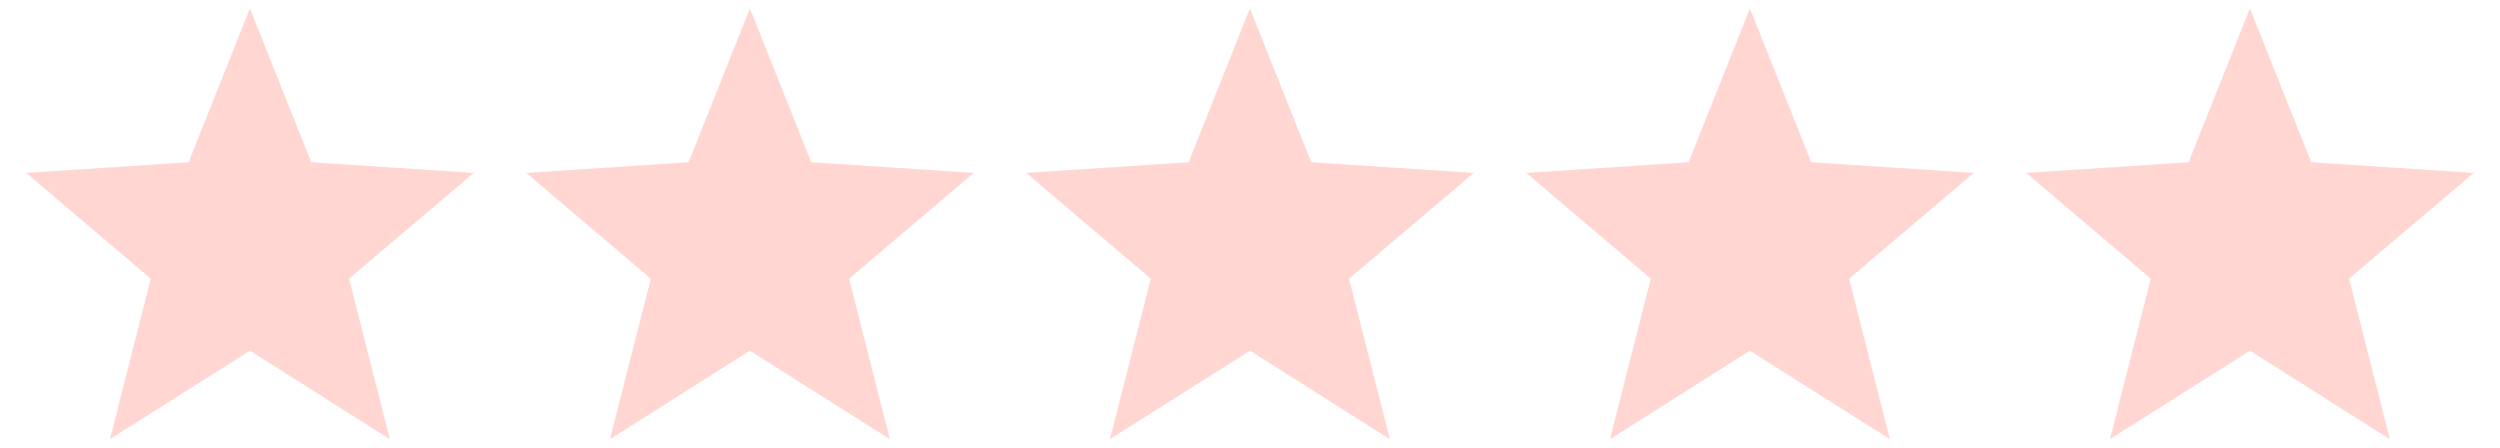 <?xml version="1.0" encoding="utf-8"?>
<!-- Generator: Adobe Illustrator 23.0.0, SVG Export Plug-In . SVG Version: 6.00 Build 0)  -->
<svg version="1.1" id="Слой_1" xmlns="http://www.w3.org/2000/svg" xmlns:xlink="http://www.w3.org/1999/xlink" x="0px" y="0px"
	 viewBox="0 0 2860 512" style="enable-background:new 0 0 2860 512;" xml:space="preserve">
<style type="text/css">
	.st0{fill:#FFD6D2;}
</style>
<g>
	<g>
		<g>
			<polygon class="st0" points="542,197.8 356,185.6 285.9,9.6 215.8,185.6 30,197.8 172.5,318.8 125.8,502.4 285.9,401.2 
				446,502.4 399.3,318.8 			"/>
		</g>
	</g>
	<g>
		<g>
			<polygon class="st0" points="1114,197.8 928,185.6 857.9,9.6 787.8,185.6 602,197.8 744.5,318.8 697.8,502.4 857.9,401.2 
				1018,502.4 971.3,318.8 			"/>
		</g>
	</g>
	<g>
		<g>
			<polygon class="st0" points="1686,197.8 1500,185.6 1429.9,9.6 1359.8,185.6 1174,197.8 1316.5,318.8 1269.8,502.4 1429.9,401.2 
				1590,502.4 1543.3,318.8 			"/>
		</g>
	</g>
	<g>
		<g>
			<polygon class="st0" points="2258,197.8 2072,185.6 2001.9,9.6 1931.8,185.6 1746,197.8 1888.5,318.8 1841.8,502.4 2001.9,401.2 
				2162,502.4 2115.3,318.8 			"/>
		</g>
	</g>
	<g>
		<g>
			<polygon class="st0" points="2830,197.8 2644,185.6 2573.9,9.6 2503.8,185.6 2318,197.8 2460.5,318.8 2413.8,502.4 2573.9,401.2 
				2734,502.4 2687.3,318.8 			"/>
		</g>
	</g>
</g>
</svg>

